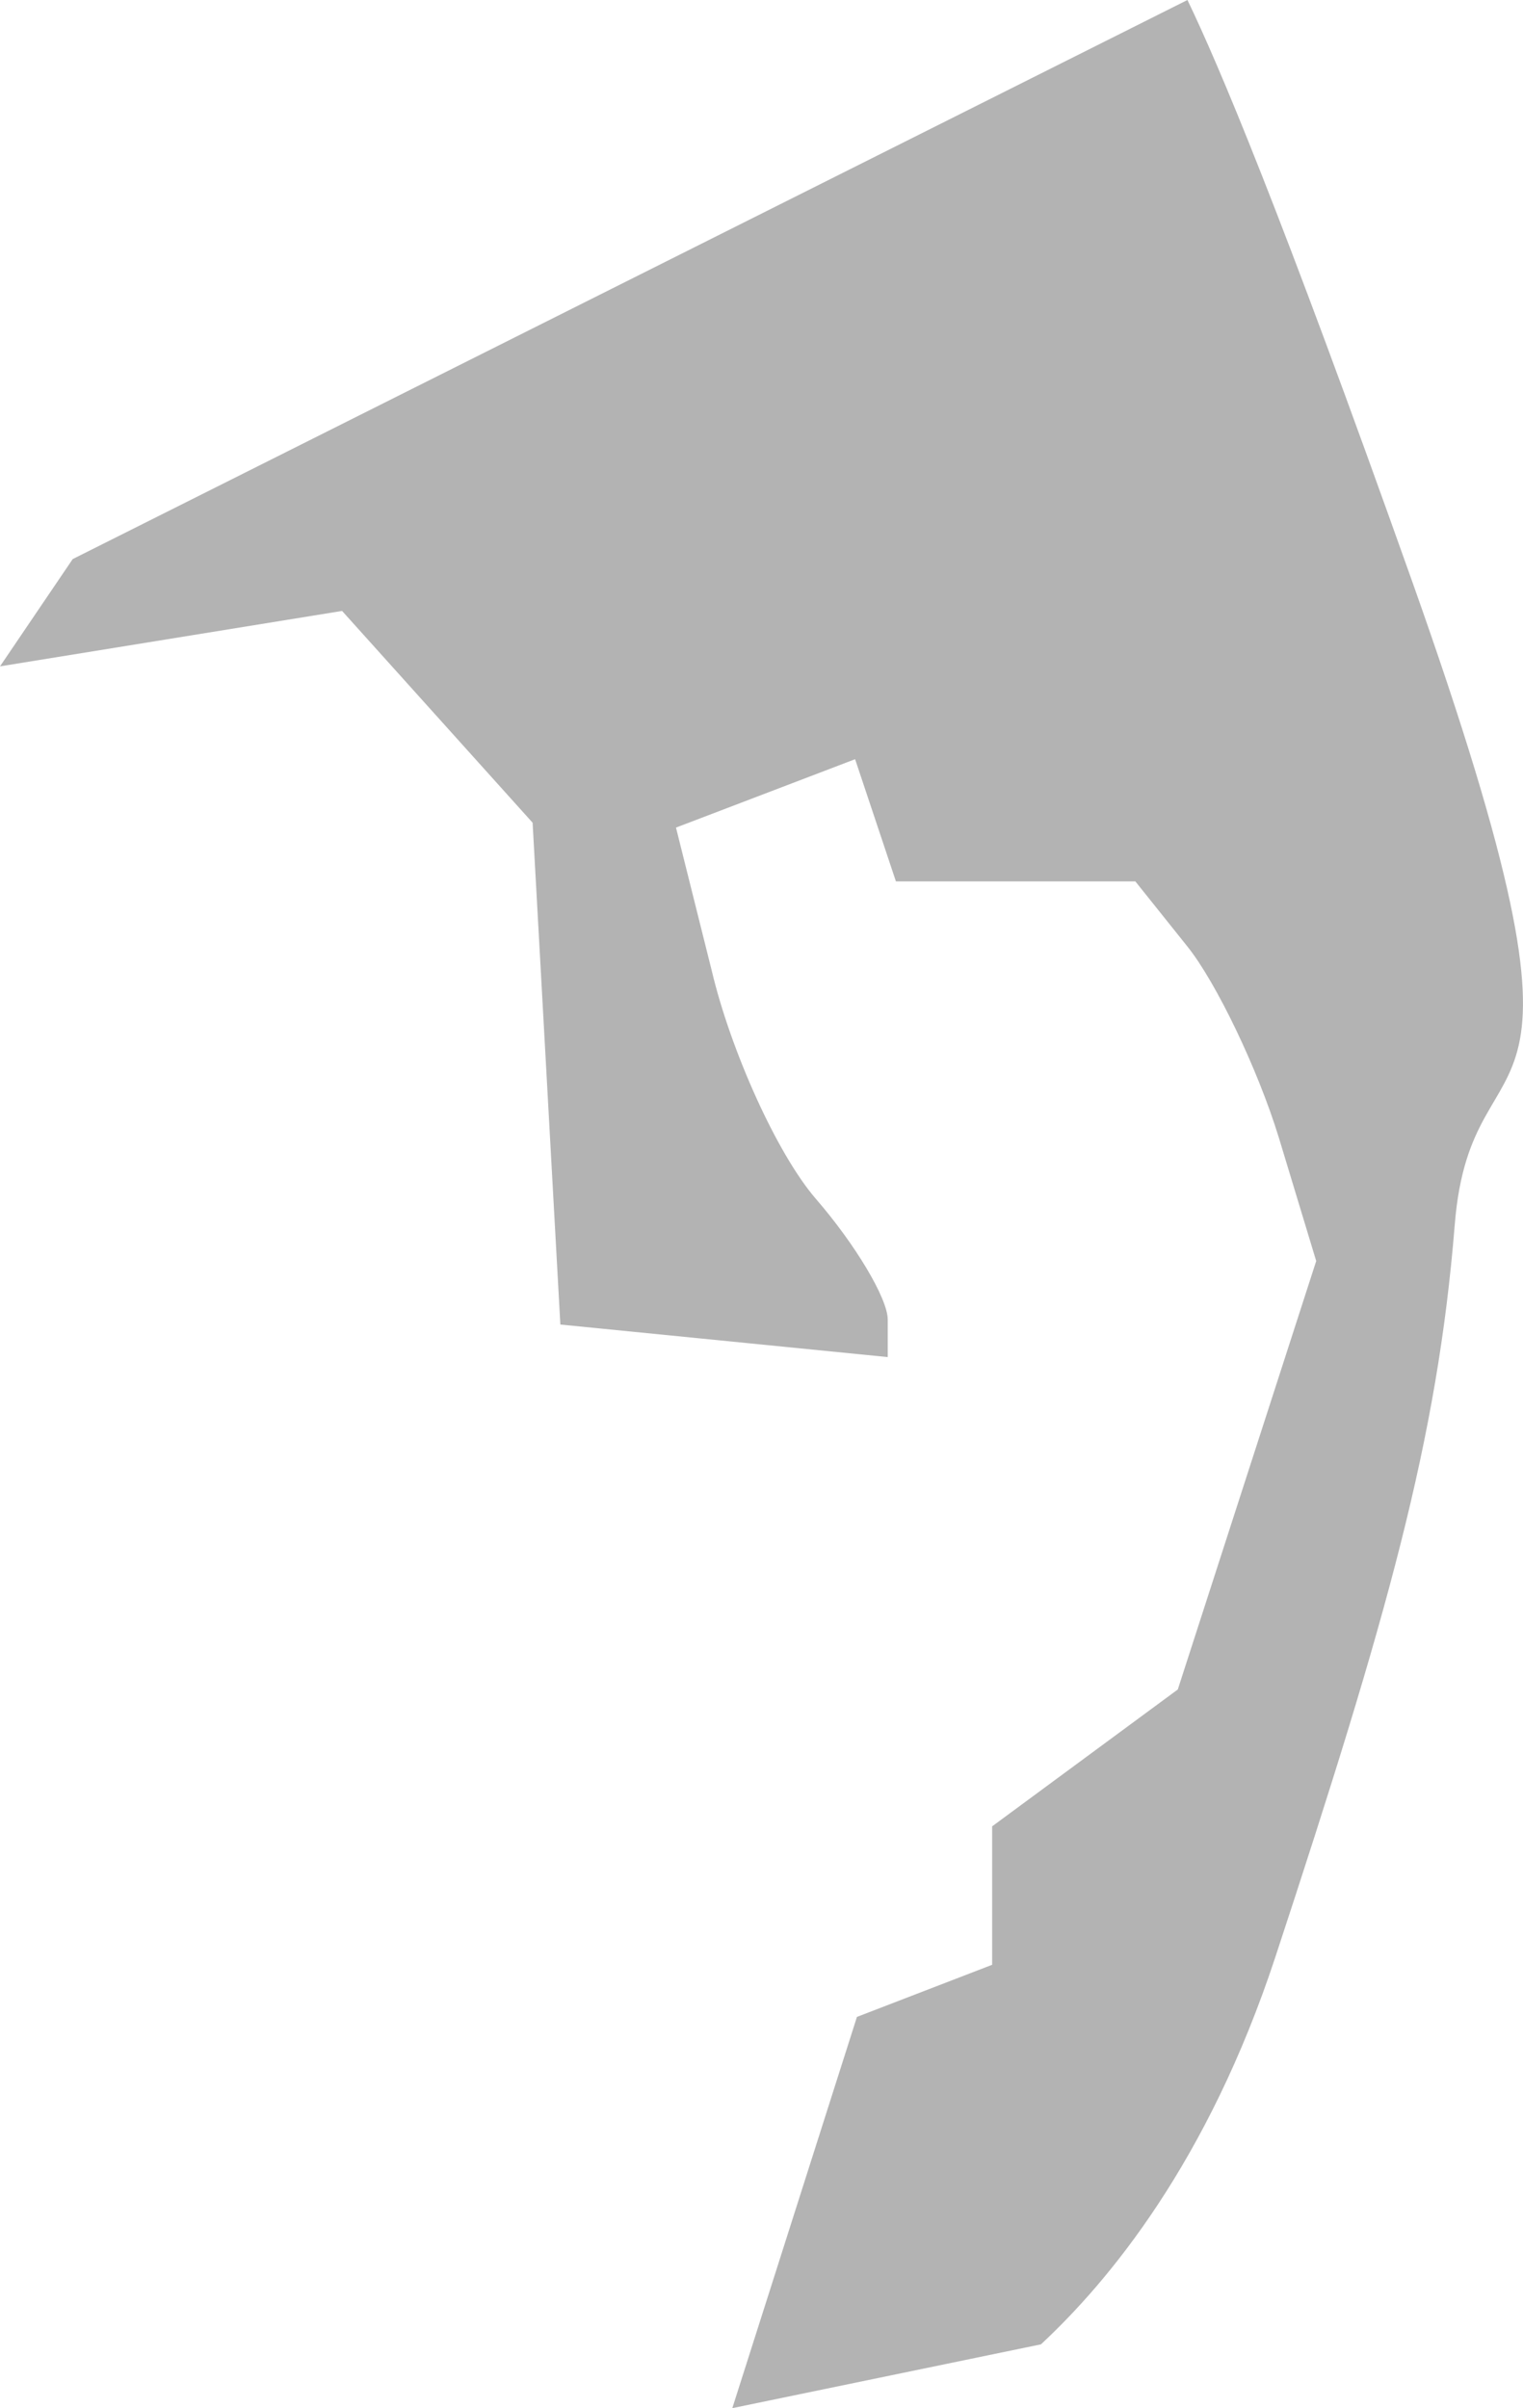 <?xml version="1.0" encoding="UTF-8" standalone="no"?>
<svg
   xmlns:dc="http://purl.org/dc/elements/1.1/"
   xmlns:cc="http://creativecommons.org/ns#"
   xmlns:rdf="http://www.w3.org/1999/02/22-rdf-syntax-ns#"
   xmlns:svg="http://www.w3.org/2000/svg"
   xmlns="http://www.w3.org/2000/svg"
   xmlns:sodipodi="http://sodipodi.sourceforge.net/DTD/sodipodi-0.dtd"
   xmlns:inkscape="http://www.inkscape.org/namespaces/inkscape"
   version="1.0"
   width="16.571"
   height="26.197"
   id="svg2"
   sodipodi:docname="FL_11.svg"
   inkscape:version="0.92.2 5c3e80d, 2017-08-06">
  <defs
     id="defs22" />
  <sodipodi:namedview
     pagecolor="#ffffff"
     bordercolor="#666666"
     borderopacity="1"
     objecttolerance="10"
     gridtolerance="10"
     guidetolerance="10"
     inkscape:pageopacity="0"
     inkscape:pageshadow="2"
     inkscape:window-width="640"
     inkscape:window-height="480"
     id="namedview20"
     showgrid="false"
     inkscape:zoom="0.12542268"
     inkscape:cx="-817.54475"
     inkscape:cy="581.86807"
     inkscape:window-x="0"
     inkscape:window-y="0"
     inkscape:window-maximized="0"
     inkscape:current-layer="svg2" />
  <path
     d="M 12.92,0 0.791,6.082 0,7.249 3.722,6.646 5.795,8.95 6.097,14.409 9.659,14.763 V 14.355 C 9.659,14.126 9.305,13.536 8.879,13.044 8.453,12.552 7.95,11.427 7.745,10.563 L 7.355,9.003 9.304,8.259 9.748,9.588 h 2.605 l 0.567,0.709 c 0.312,0.39 0.763,1.327 0.993,2.074 l 0.408,1.347 -1.506,4.661 -2.02,1.489 v 1.506 l -1.471,0.567 -1.356,4.256 3.358,-0.694 c 0.736,-0.685 1.815,-1.979 2.552,-4.218 1.215,-3.692 1.762,-5.621 1.95,-7.957 C 16.013,10.991 17.655,12.776 15.366,6.327 13.927,2.277 13.256,0.697 12.92,0 Z"
     style="fill:#b3b3b3"
     id="FL_11"
     inkscape:connector-curvature="0" />
</svg>
